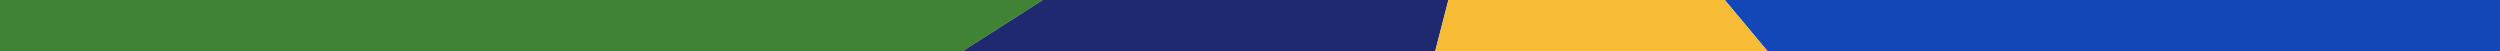 <svg xmlns="http://www.w3.org/2000/svg" id="Layer_1" version="1.1" viewBox="0 0 1500 30.72">
  <defs>
    <style>
      .st0 {
        fill: #418335;
      }

      .st1 {
        fill: #1346b6;
      }

      .st2 {
        fill: #1f296f;
      }

      .st3 {
        fill: #f8bb35;
      }
    </style>
  </defs>
  <path class="st0" d="M577.57,30.72H0V0h625.68"/>
  <path class="st1" d="M1034.88,0h465.12v30.72h-439.46"/>
  <path class="st2" d="M625.68,0h243.36l-7.92,30.72h-283.55"/>
  <path class="st3" d="M1060.54,30.72h-199.42l7.92-30.72h165.84"/>
</svg>









